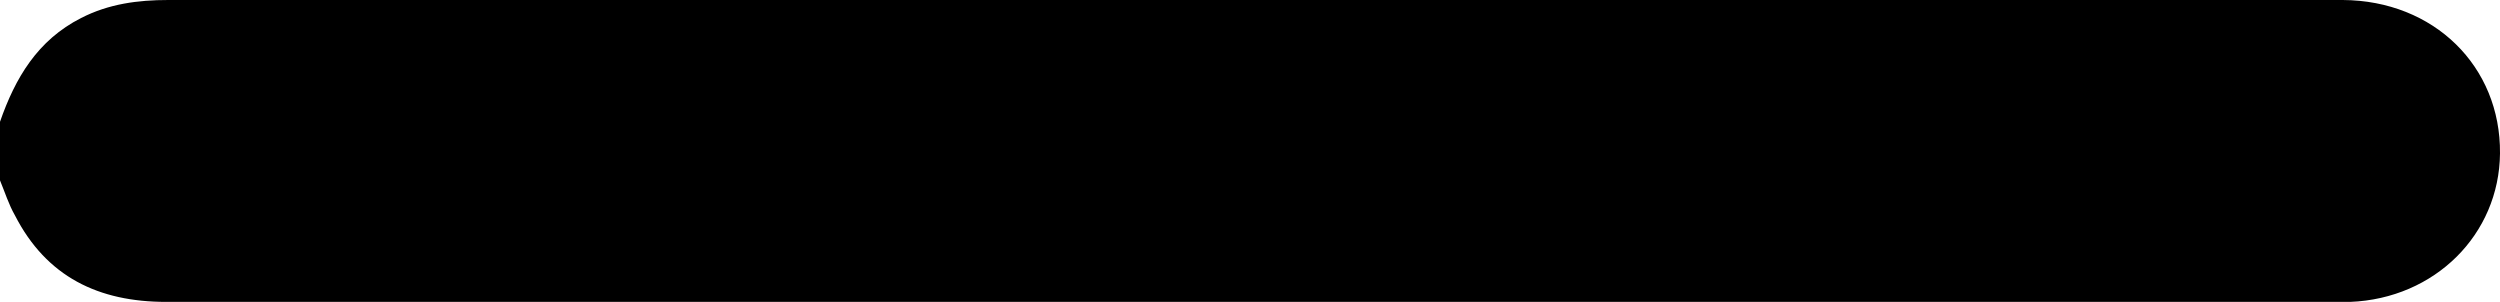 <?xml version="1.0" encoding="UTF-8"?>
<svg id="_Слой_1" data-name="Слой 1" xmlns="http://www.w3.org/2000/svg" viewBox="0 0 97.3 11.76">
    <defs>
        <style>
            .cls-1 {
            fill: #000;
            stroke-width: 0px;
            }
        </style>
    </defs>
    <path class="cls-1"
          d="m0,4.74C.59,3.04,1.46,1.56,3.16.7,4.23.15,5.37,0,6.55,0c23.27,0,46.54,0,69.81,0,4.94,0,9.88-.02,14.82,0,3.55.02,6.15,2.58,6.12,5.97-.03,3.16-2.54,5.65-5.83,5.78-.22,0-.44,0-.66,0-28.11,0-56.23,0-84.34,0-2.63,0-4.66-.97-5.89-3.37C.34,7.96.19,7.48,0,7.02c0-.76,0-1.52,0-2.28Z"/>
</svg>